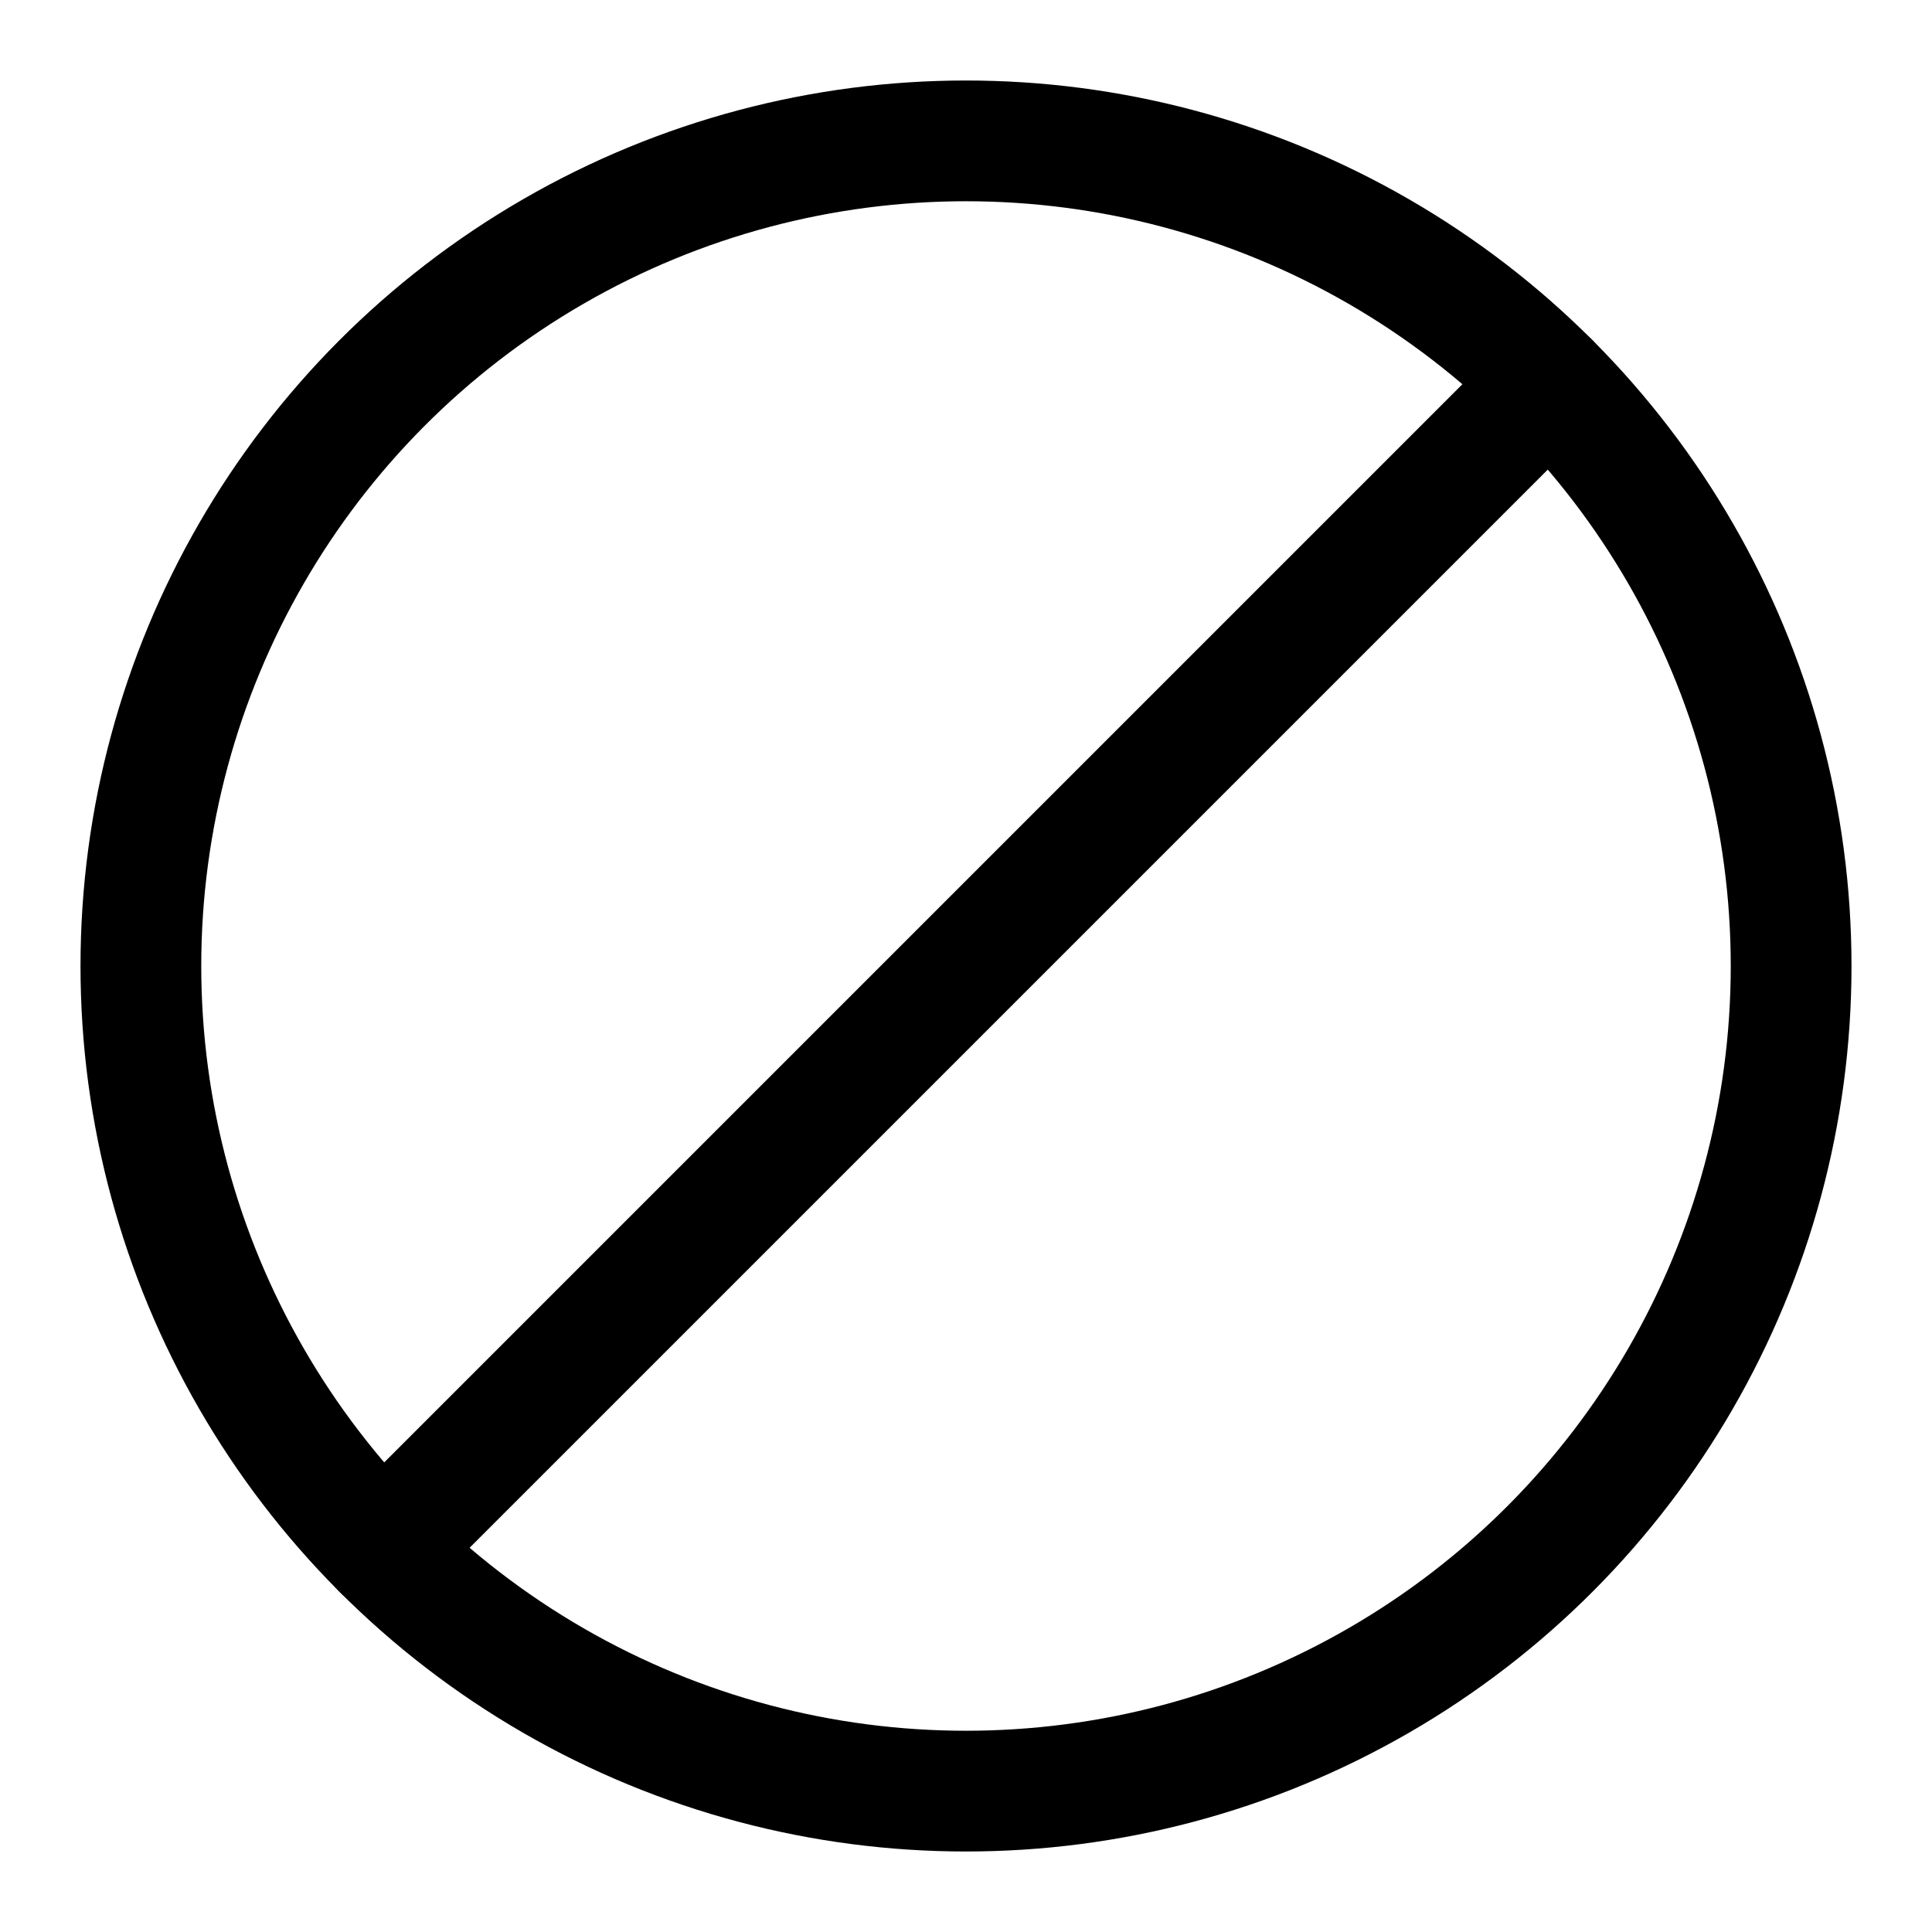 <svg
  width="24"
  height="24"
  viewBox="0 0 24 24"
  fill="none"
  xmlns="http://www.w3.org/2000/svg"
  data-fui-icon="true"
>
  <circle
    cx="12"
    cy="12"
    r="10.25"
    stroke="currentColor"
    stroke-width="1.5"
    stroke-linecap="round"
    stroke-linejoin="round"
  />
  <path
    d="M19.248 4.752L4.752 19.248"
    stroke="currentColor"
    stroke-width="1.5"
    stroke-linecap="round"
    stroke-linejoin="round"
  />
</svg>
